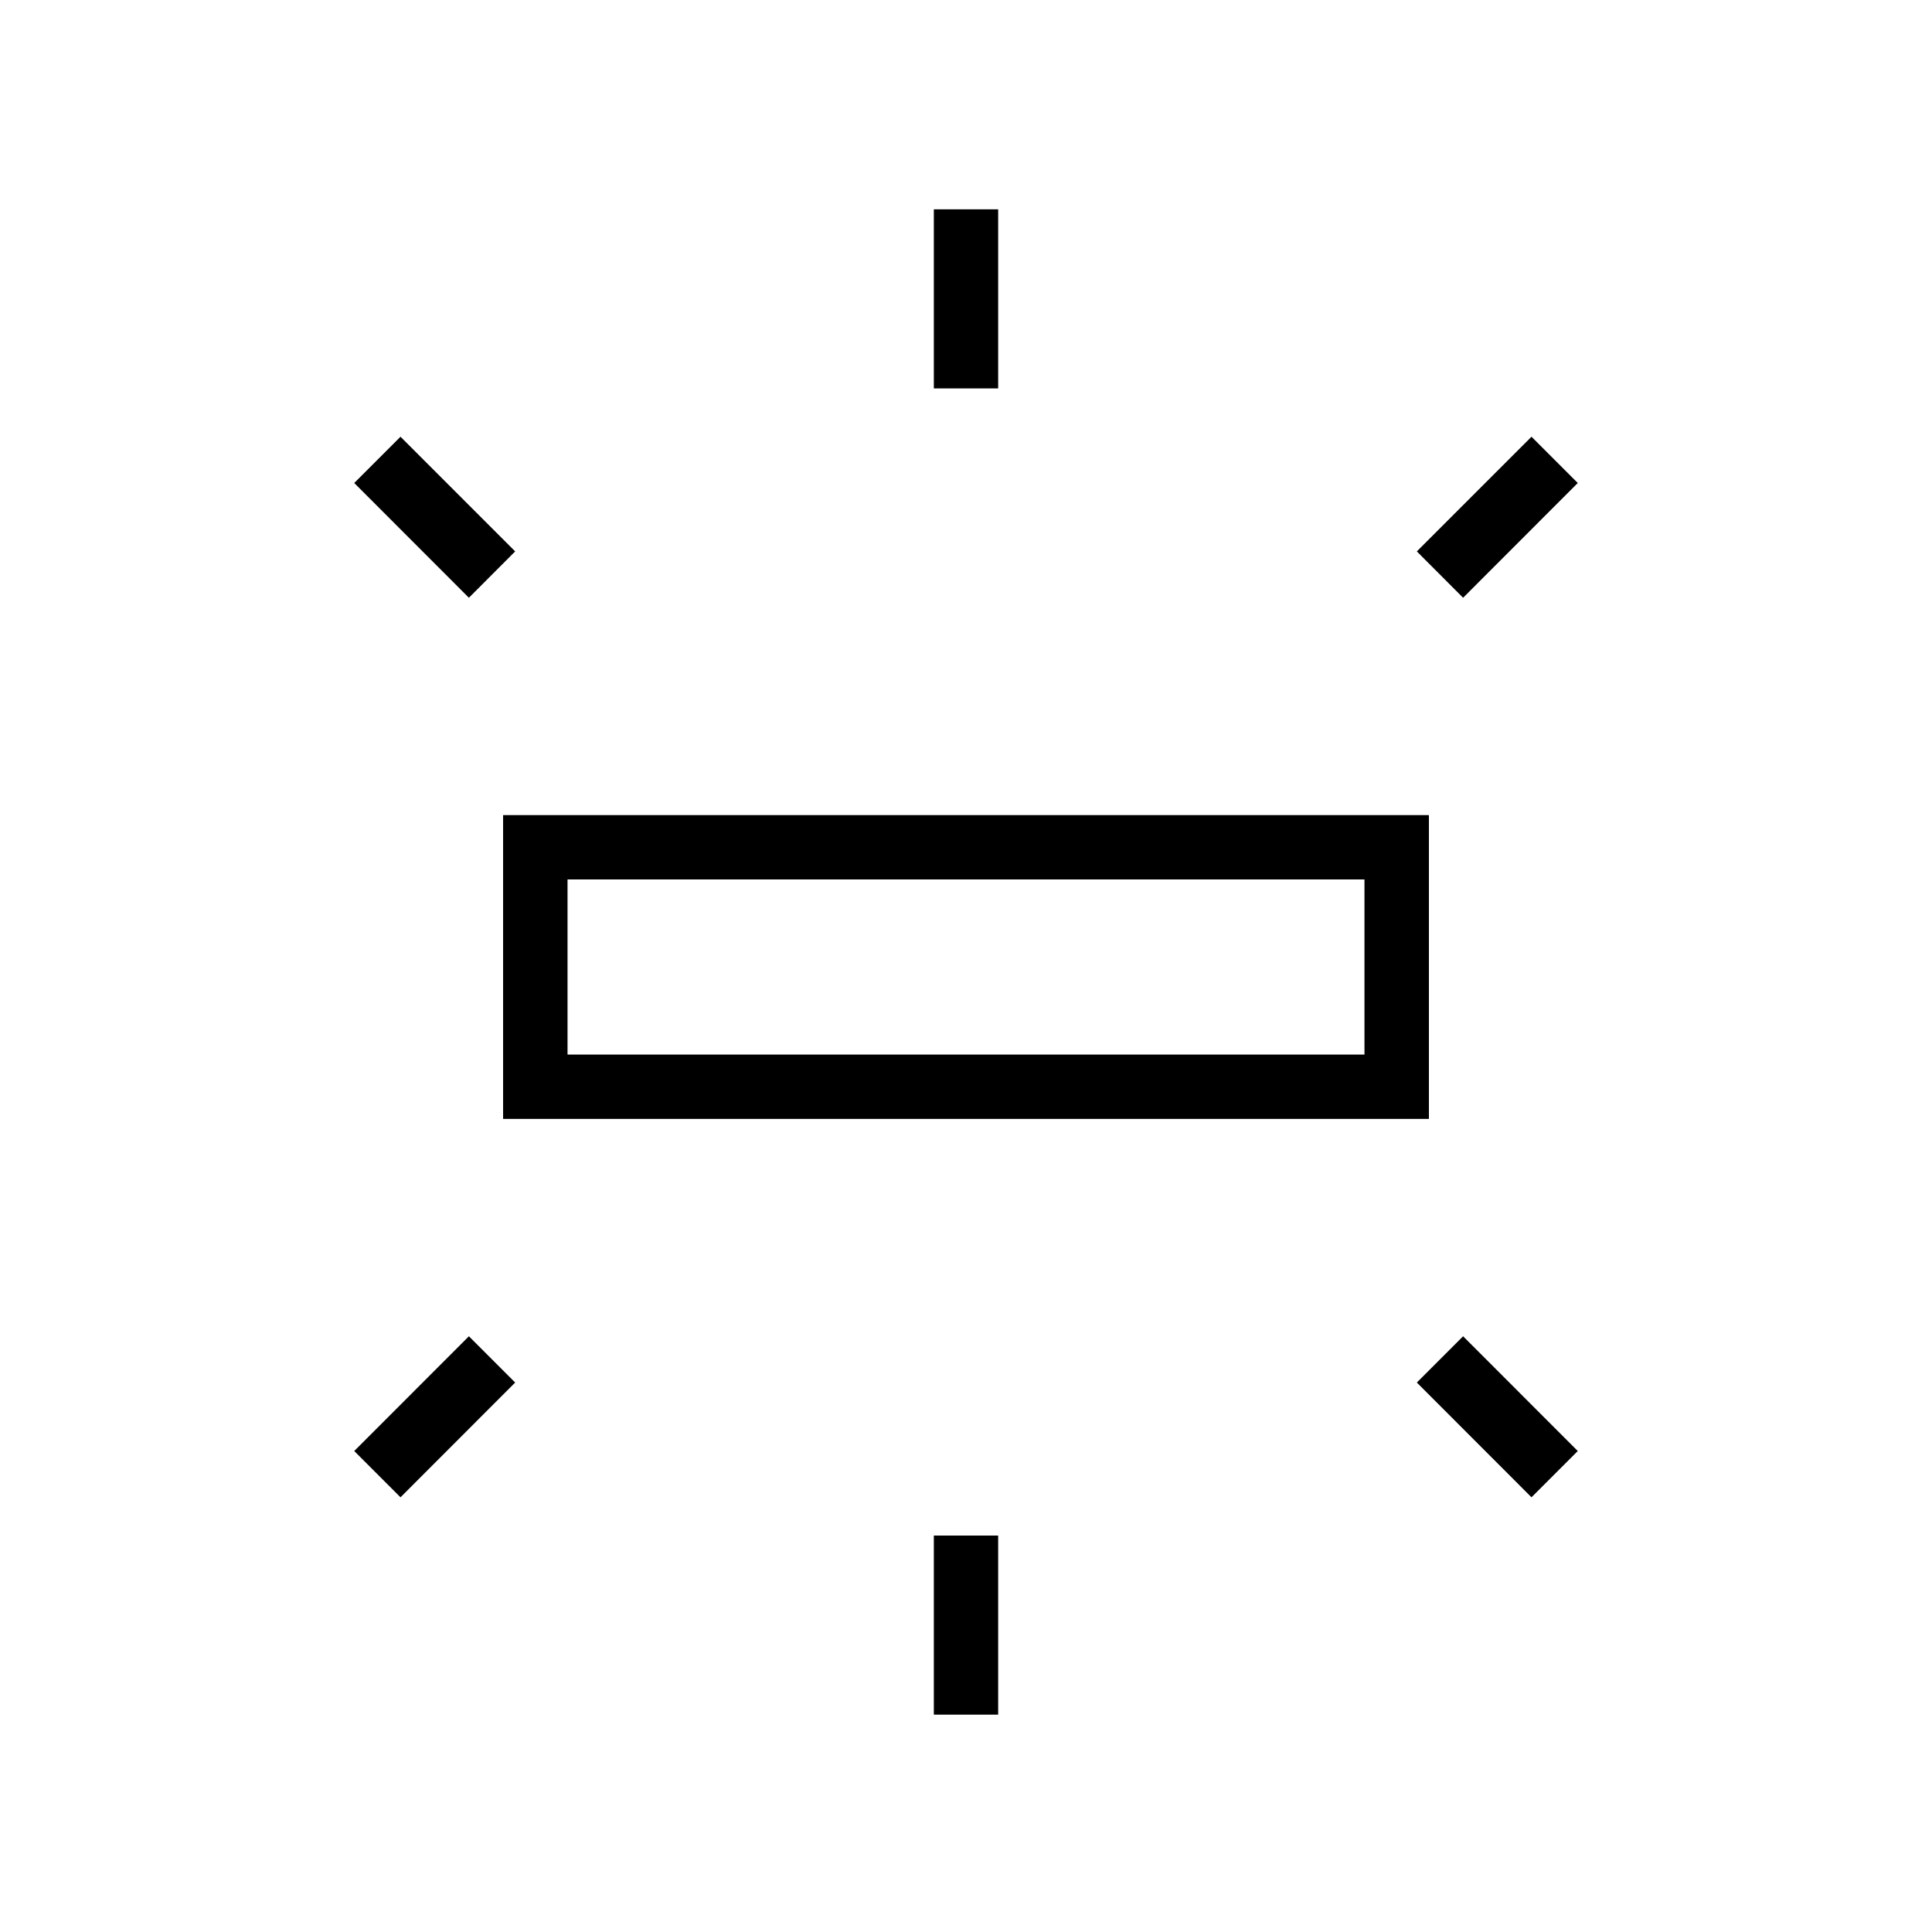<svg xmlns="http://www.w3.org/2000/svg" height="20" width="20"><path d="M5.208 11.583V8.438H14.792V11.583ZM9.667 4.021V2.167H10.333V4.021ZM15.146 6.188 14.667 5.708 15.854 4.521 16.333 5ZM9.667 17.75V15.896H10.333V17.75ZM15.854 15.5 14.667 14.312 15.146 13.833 16.333 15.021ZM4.854 6.188 3.667 5 4.146 4.521 5.333 5.708ZM4.146 15.5 3.667 15.021 4.854 13.833 5.333 14.312ZM5.875 10.917H14.125V9.104H5.875ZM5.875 10.917V9.104V10.917Z"/></svg>